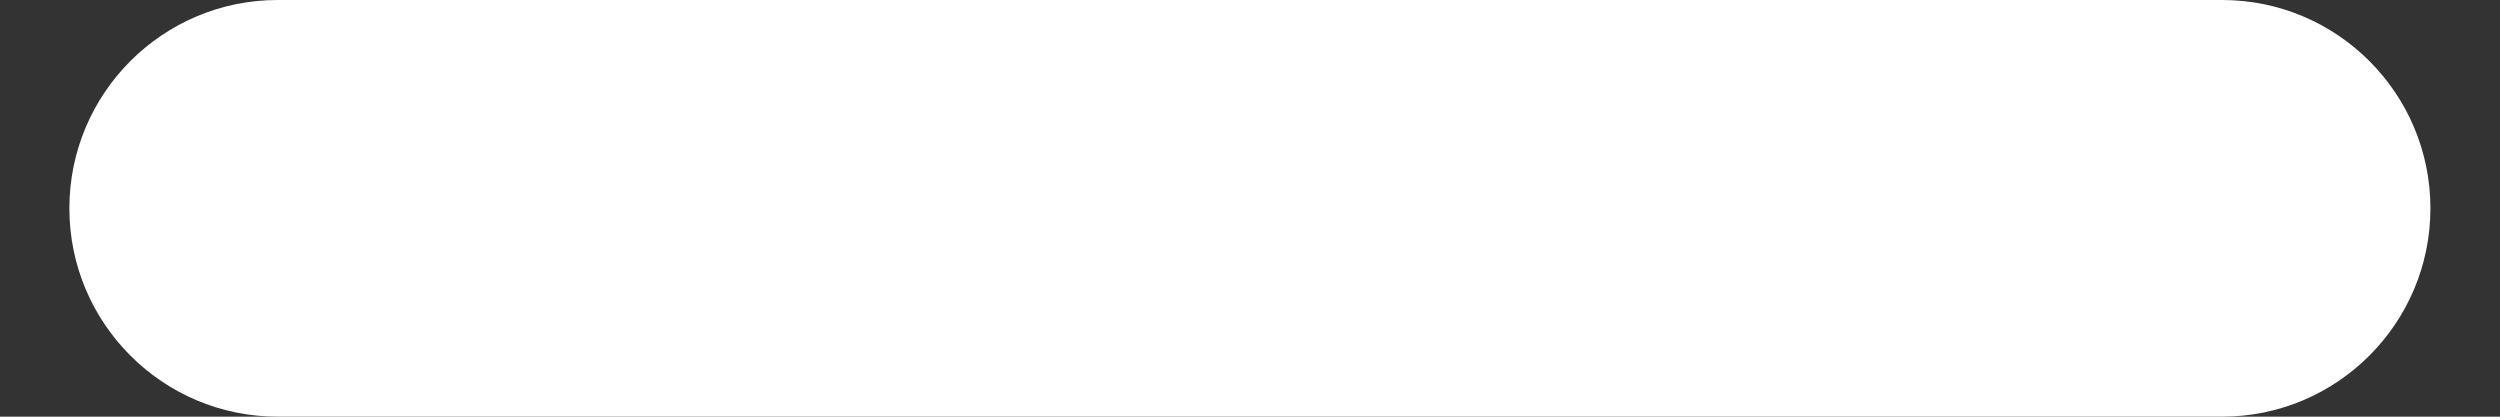 <svg width="12" height="2" viewBox="0 0 12 2" fill="none" xmlns="http://www.w3.org/2000/svg">
<rect x="0" y="0" width="12" height="2" fill="#333333" stroke="none"/>
<path d="M10.666 0C11.218 0 11.666 0.448 11.666 1C11.666 1.552 11.218 2 10.666 2H1.333C0.781 2 0.333 1.552 0.333 1C0.333 0.448 0.781 0 1.333 0H10.666Z" fill="white"/>
</svg>
